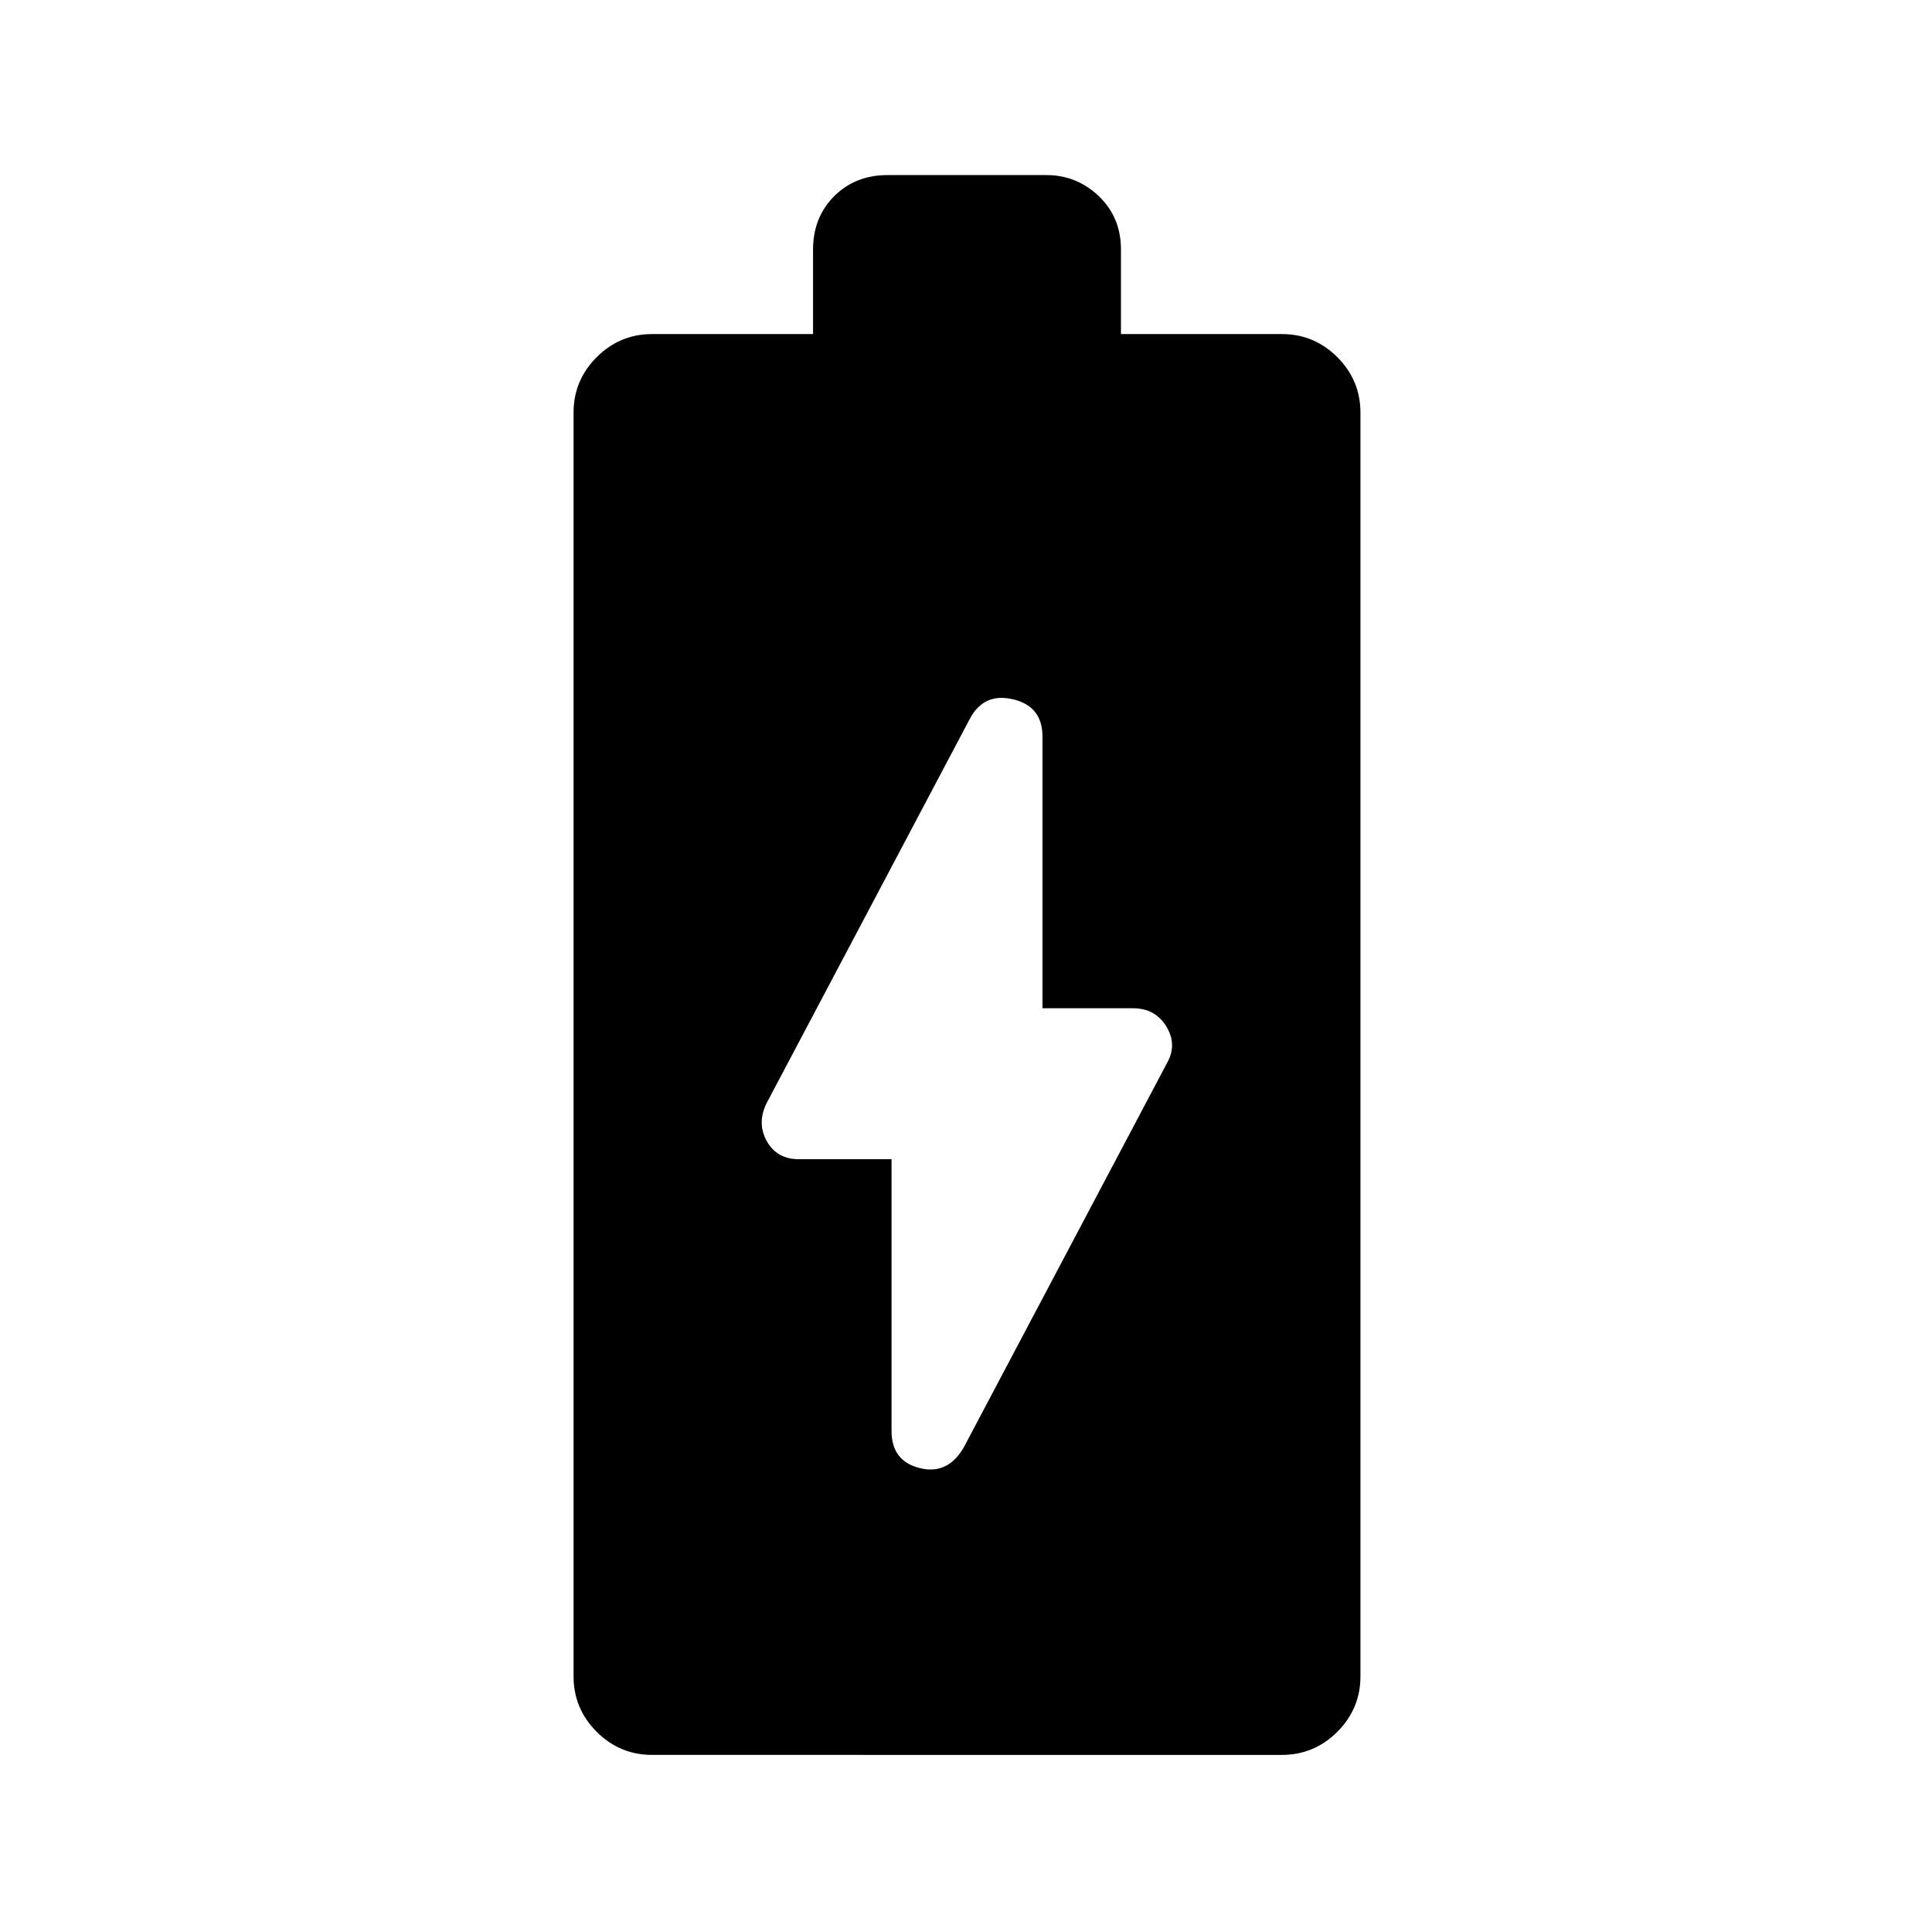 <svg xmlns="http://www.w3.org/2000/svg" height="24" width="24"><path d="M8.1 21.8q-.4 0-.688-.287-.287-.288-.287-.688v-15.7q0-.4.287-.688.288-.287.688-.287h2V3.1q0-.4.263-.663.262-.262.662-.262H13q.375 0 .65.262.275.263.275.663v1.05h2q.4 0 .688.287.287.288.287.688v15.7q0 .4-.287.688-.288.287-.688.287Zm3.875-3.825L14.5 13.2q.125-.225-.012-.45-.138-.225-.413-.225H12.95V9.15q0-.375-.362-.462-.363-.088-.538.237L9.525 13.7q-.125.25 0 .475.125.225.4.225h1.15v3.375q0 .375.35.462.35.088.55-.262Z"/></svg>